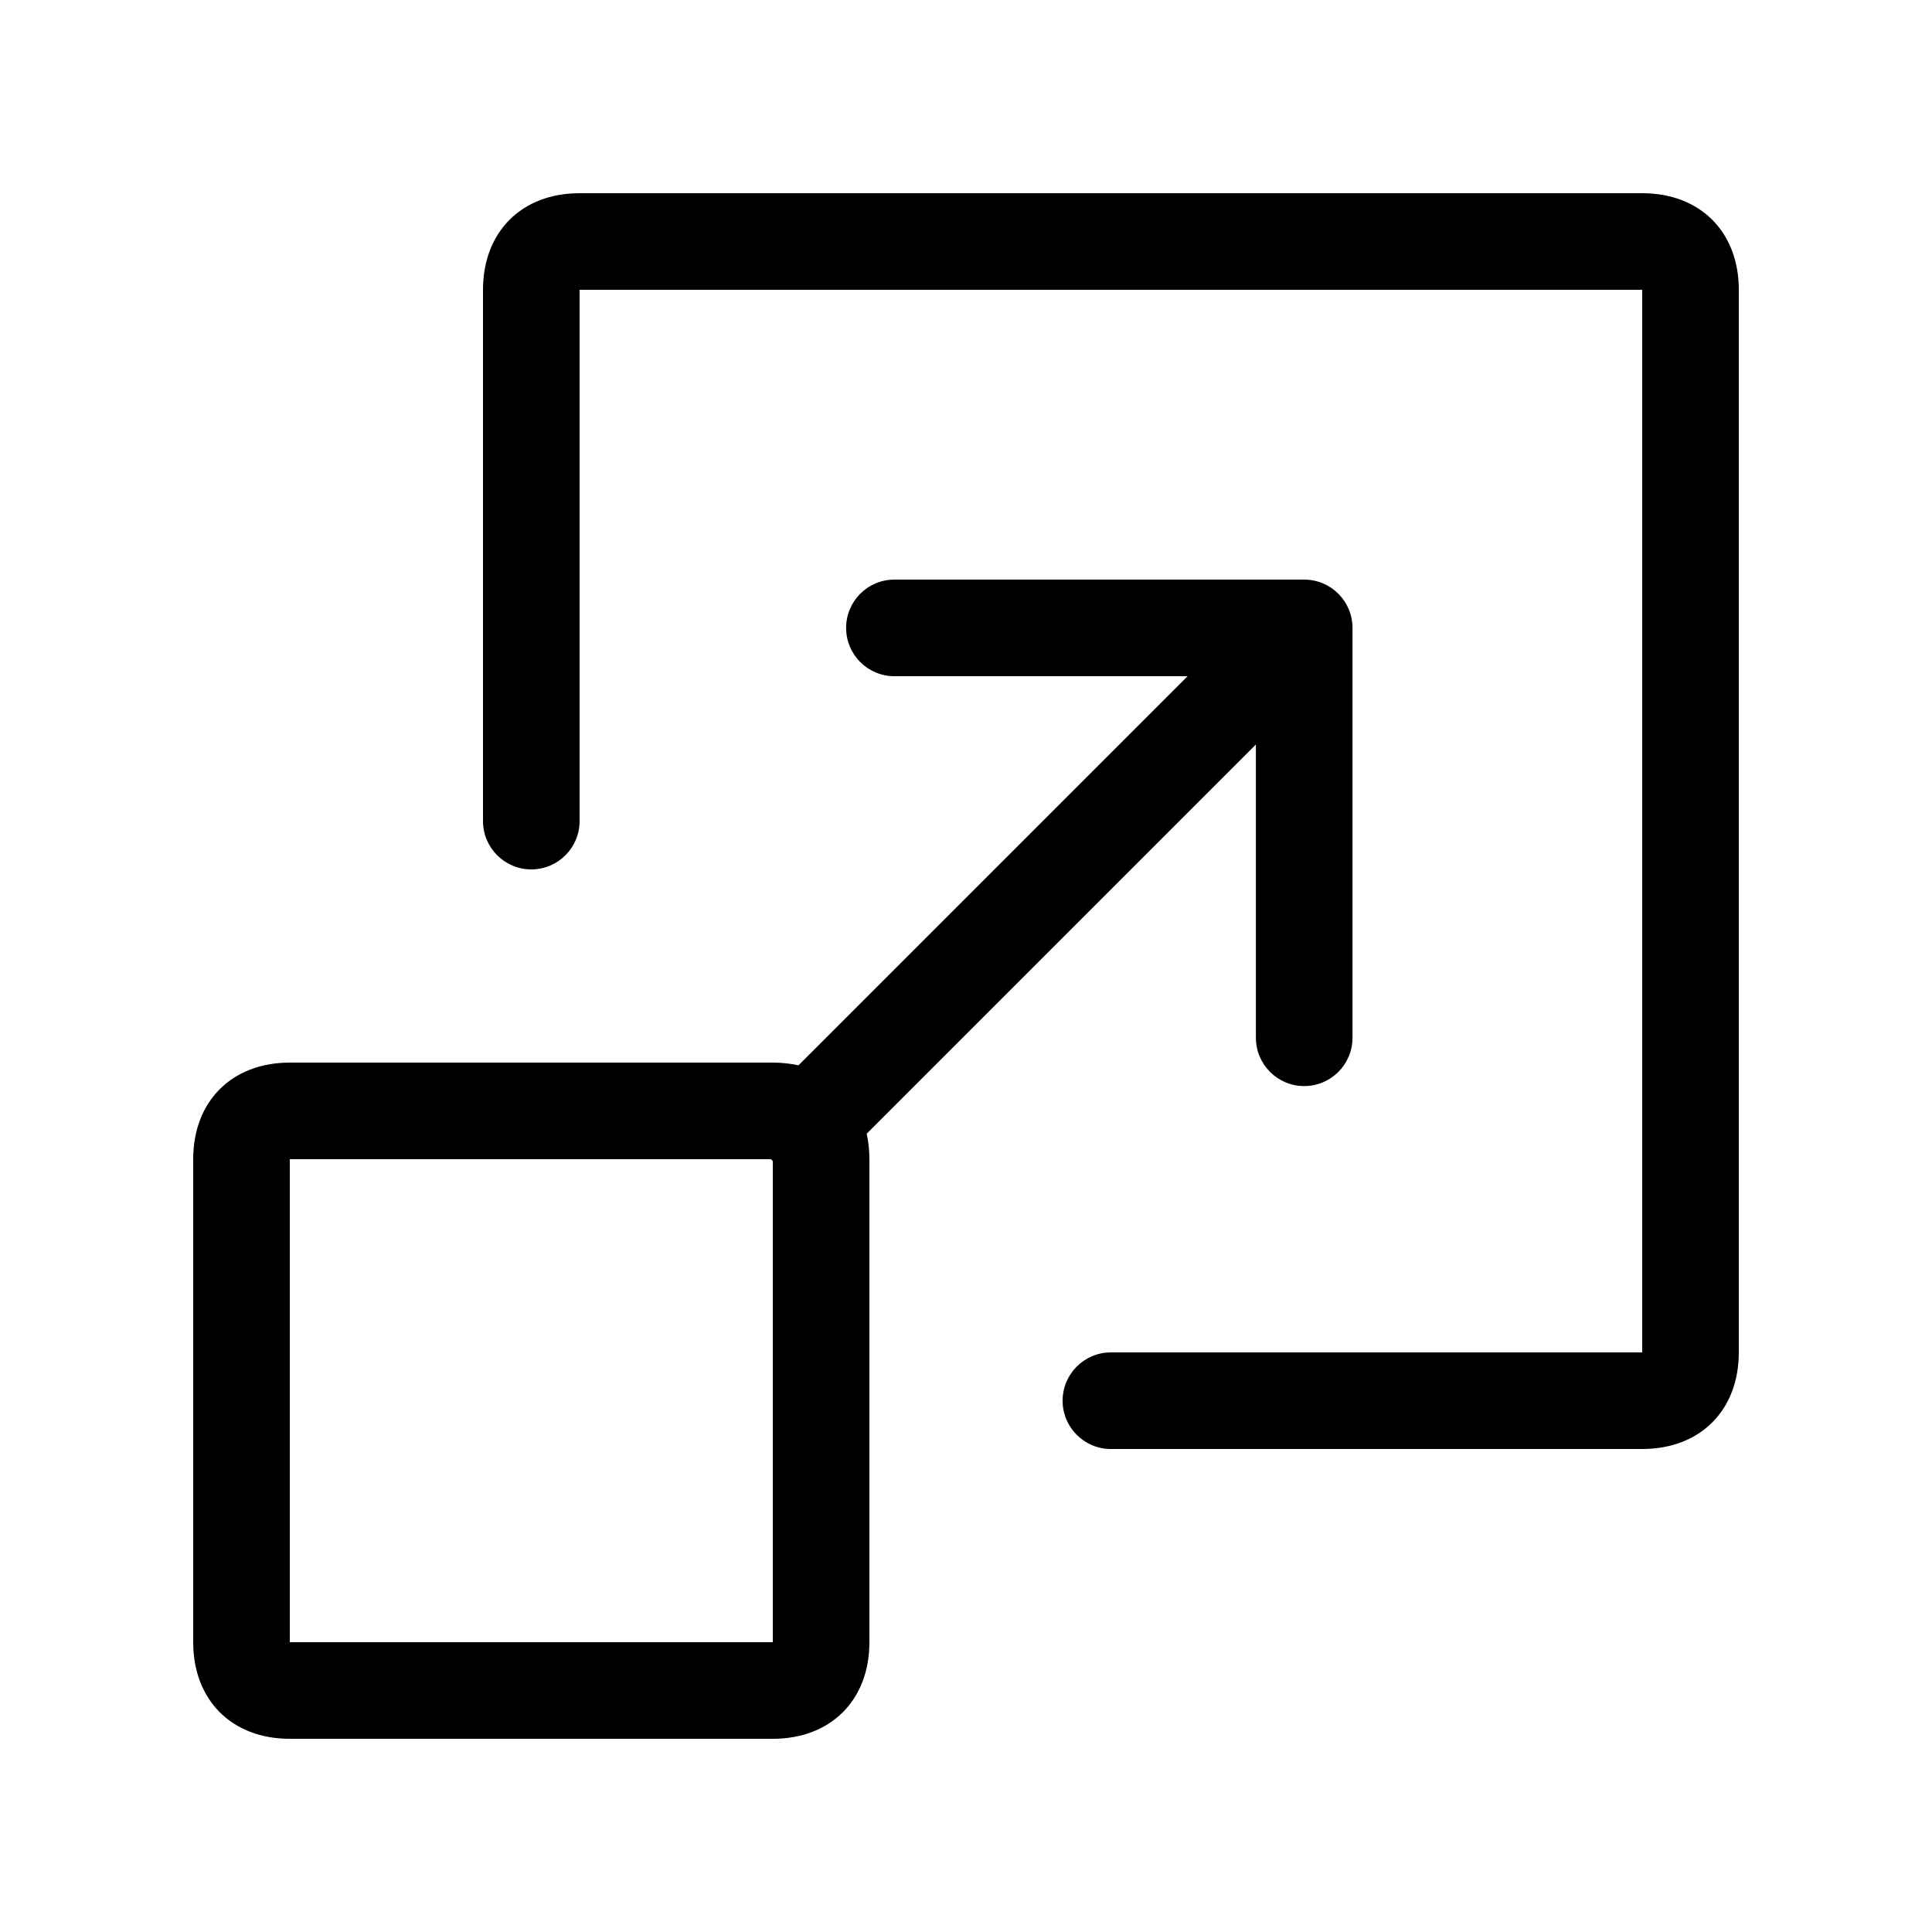 <?xml version="1.0" encoding="UTF-8"?>
<svg width="20px" height="20px" viewBox="0 0 20 20" version="1.1" xmlns="http://www.w3.org/2000/svg" xmlns:xlink="http://www.w3.org/1999/xlink">
    <path d="M8.266,11.028 L12.294,7 L9.259,7 C8.982,7 8.759,6.776 8.759,6.5 C8.759,6.224 8.982,6 9.259,6 L13.501,6 C13.777,6 14.001,6.224 14.001,6.5 L14.001,10.743 C14.001,11.019 13.777,11.243 13.501,11.243 C13.225,11.243 13.001,11.019 13.001,10.743 L13.001,7.707 L8.972,11.736 C8.99,11.819 9,11.907 9,12 L9,17 C9,17.6 8.6,18 8,18 L3,18 C2.4,18 2,17.6 2,17 L2,12 C2,11.4 2.4,11 3,11 L8,11 C8.094,11 8.182,11.01 8.266,11.028 Z M8,12.019 C7.993,12.013 7.987,12.007 7.981,12 L3,12 L3,17 L8,17 L8,12.019 Z M5,8.5 L5,3 C5,2.4 5.4,2 6,2 L17,2 C17.6,2 18,2.4 18,3 L18,14 C18,14.6 17.6,15 17,15 L11.5,15 C11.224,15 11,14.776 11,14.5 C11,14.224 11.224,14 11.5,14 L17,14 L17,3 L6,3 L6,8.5 C6,8.776 5.776,9 5.5,9 C5.224,9 5,8.776 5,8.5 Z" fill="currentColor"></path>
</svg>